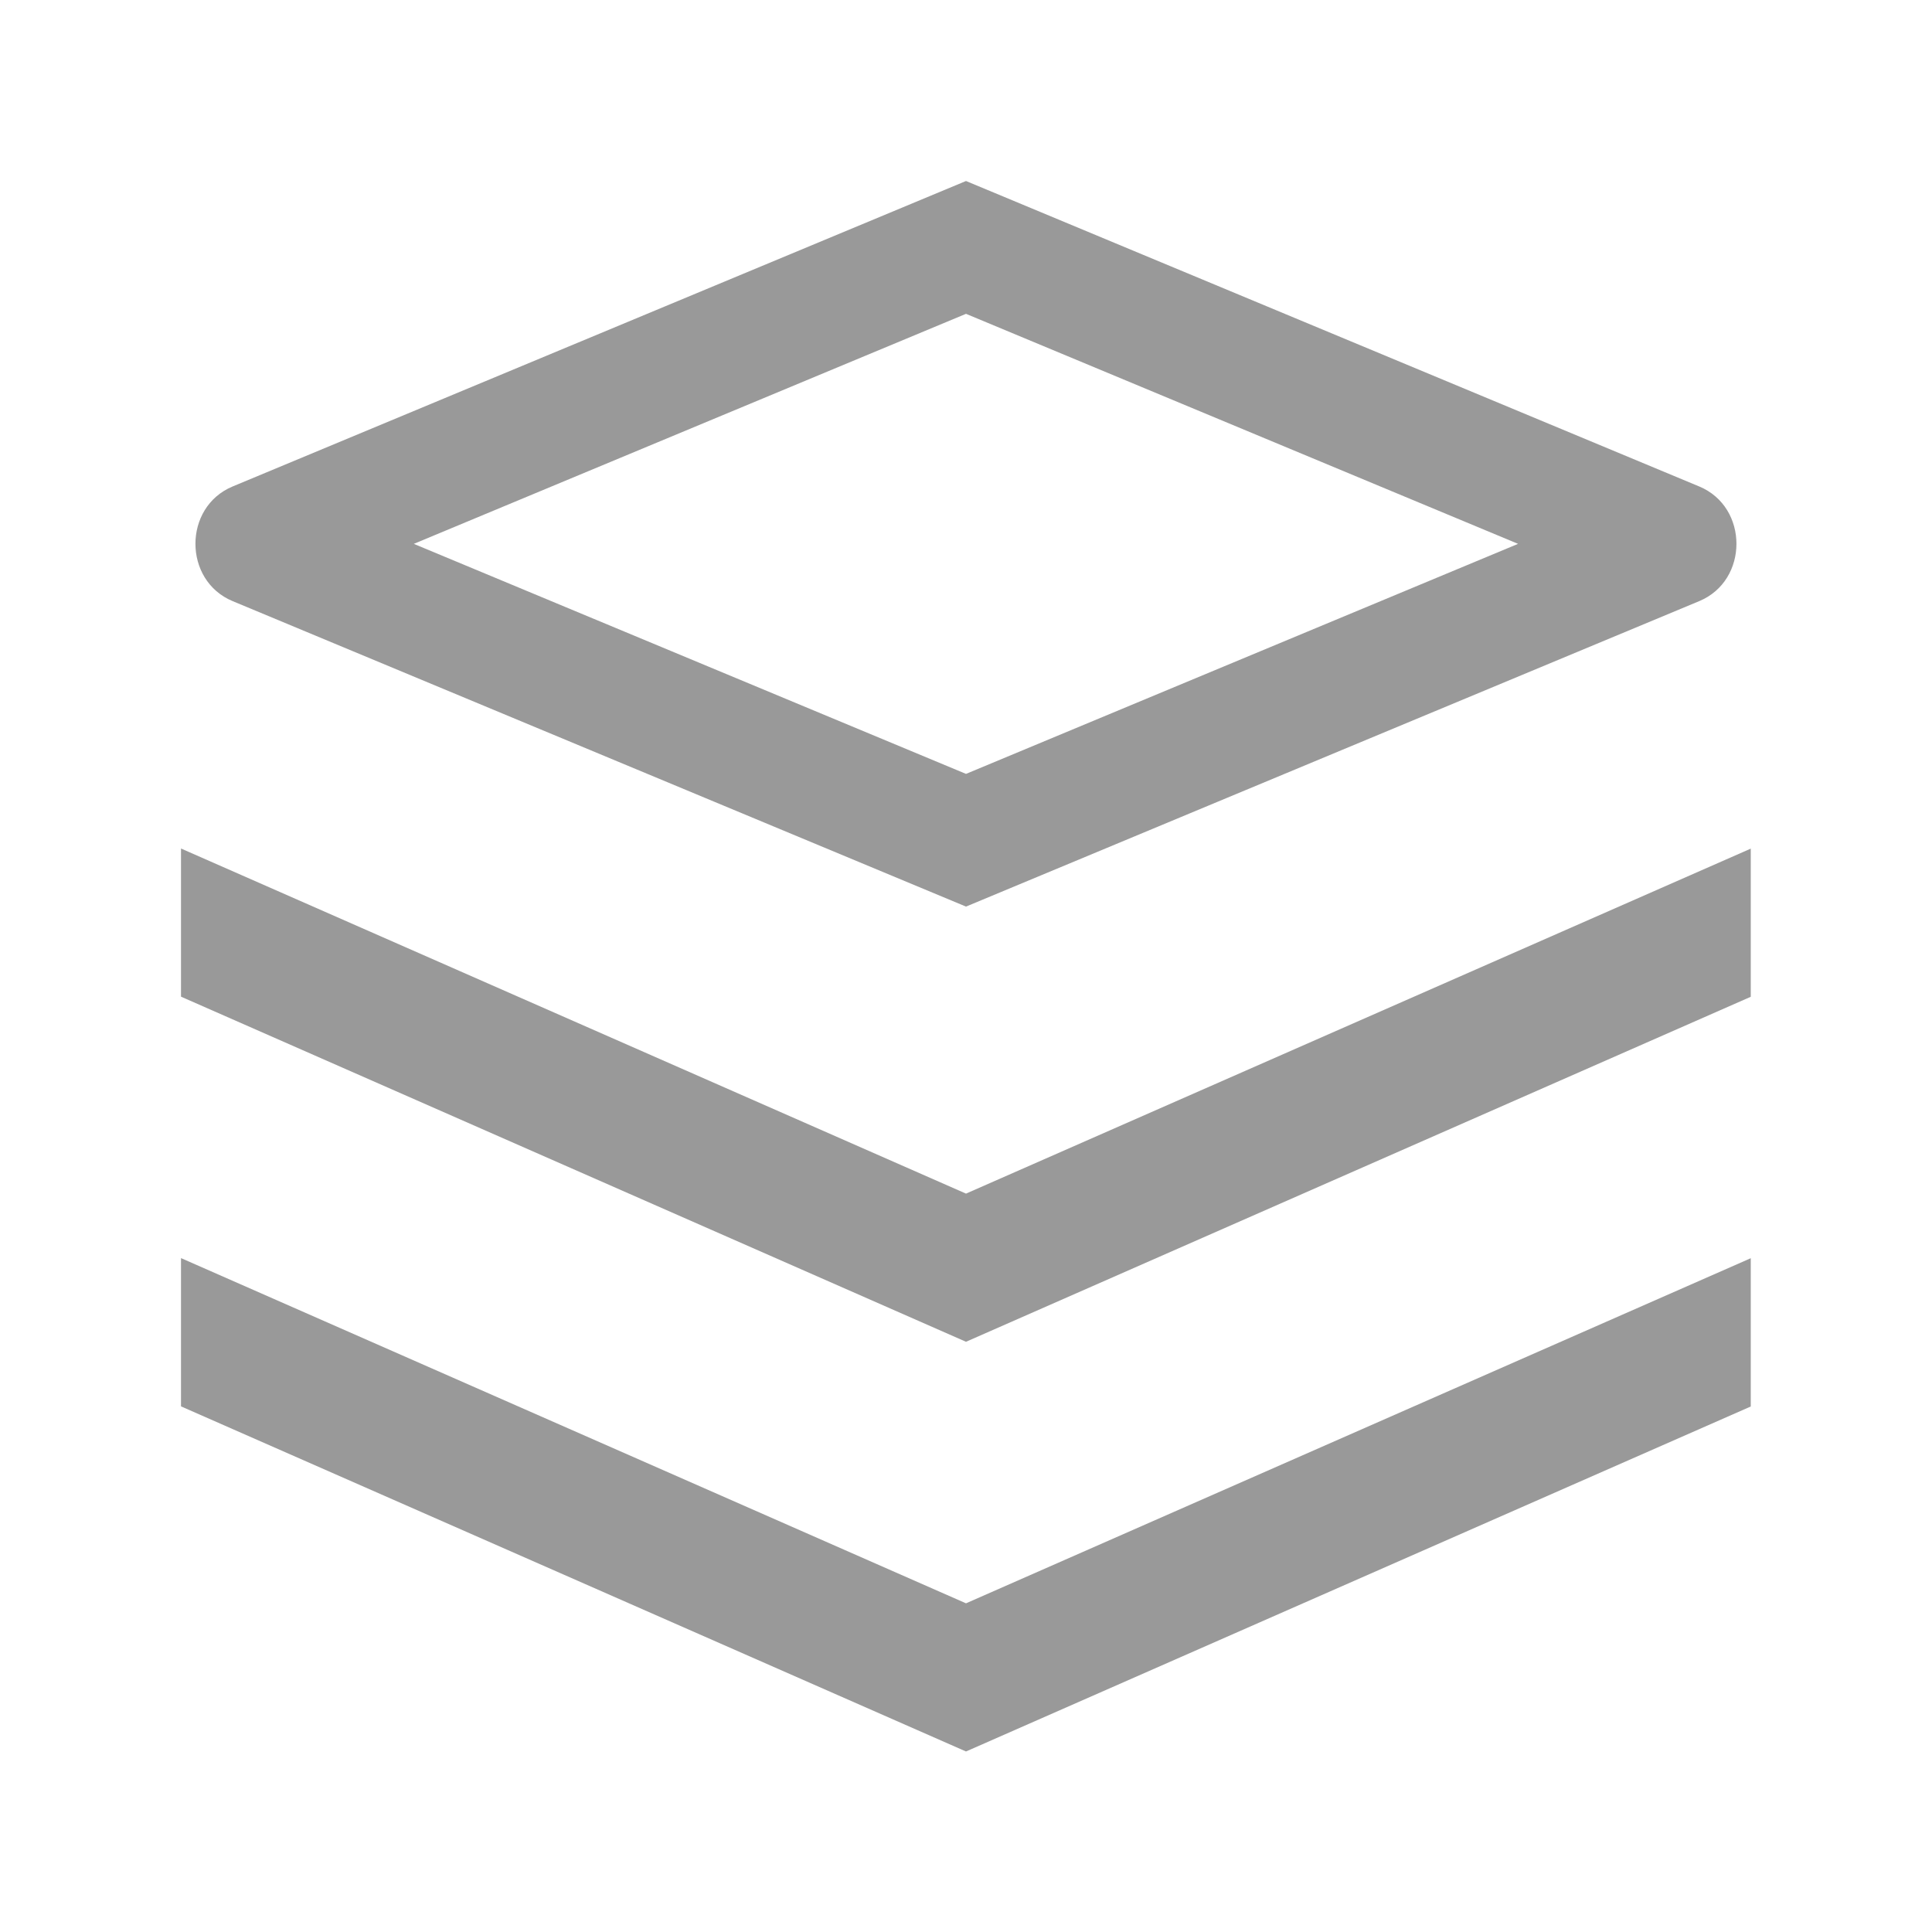 <svg width="16" height="16" viewBox="0 0 16 16" fill="none" xmlns="http://www.w3.org/2000/svg">
<path d="M14.073 4.978L8 7.508L1.926 4.978C1.516 4.807 1.516 4.2 1.926 4.029L8 1.499L14.073 4.029C14.483 4.2 14.483 4.807 14.073 4.978ZM3.427 4.504L8 6.409L12.572 4.504L8 2.599L3.427 4.504Z" fill="#999999"/>
<path d="M1.499 7.027V8.254L8 11.112L14.499 8.255V7.028L8 9.885L1.499 7.027Z" fill="#999999"/>
<path d="M1.499 10.419V11.647L8 14.505L14.499 11.648V10.42L8 13.278L1.499 10.419Z" fill="#999999"/>
</svg>
